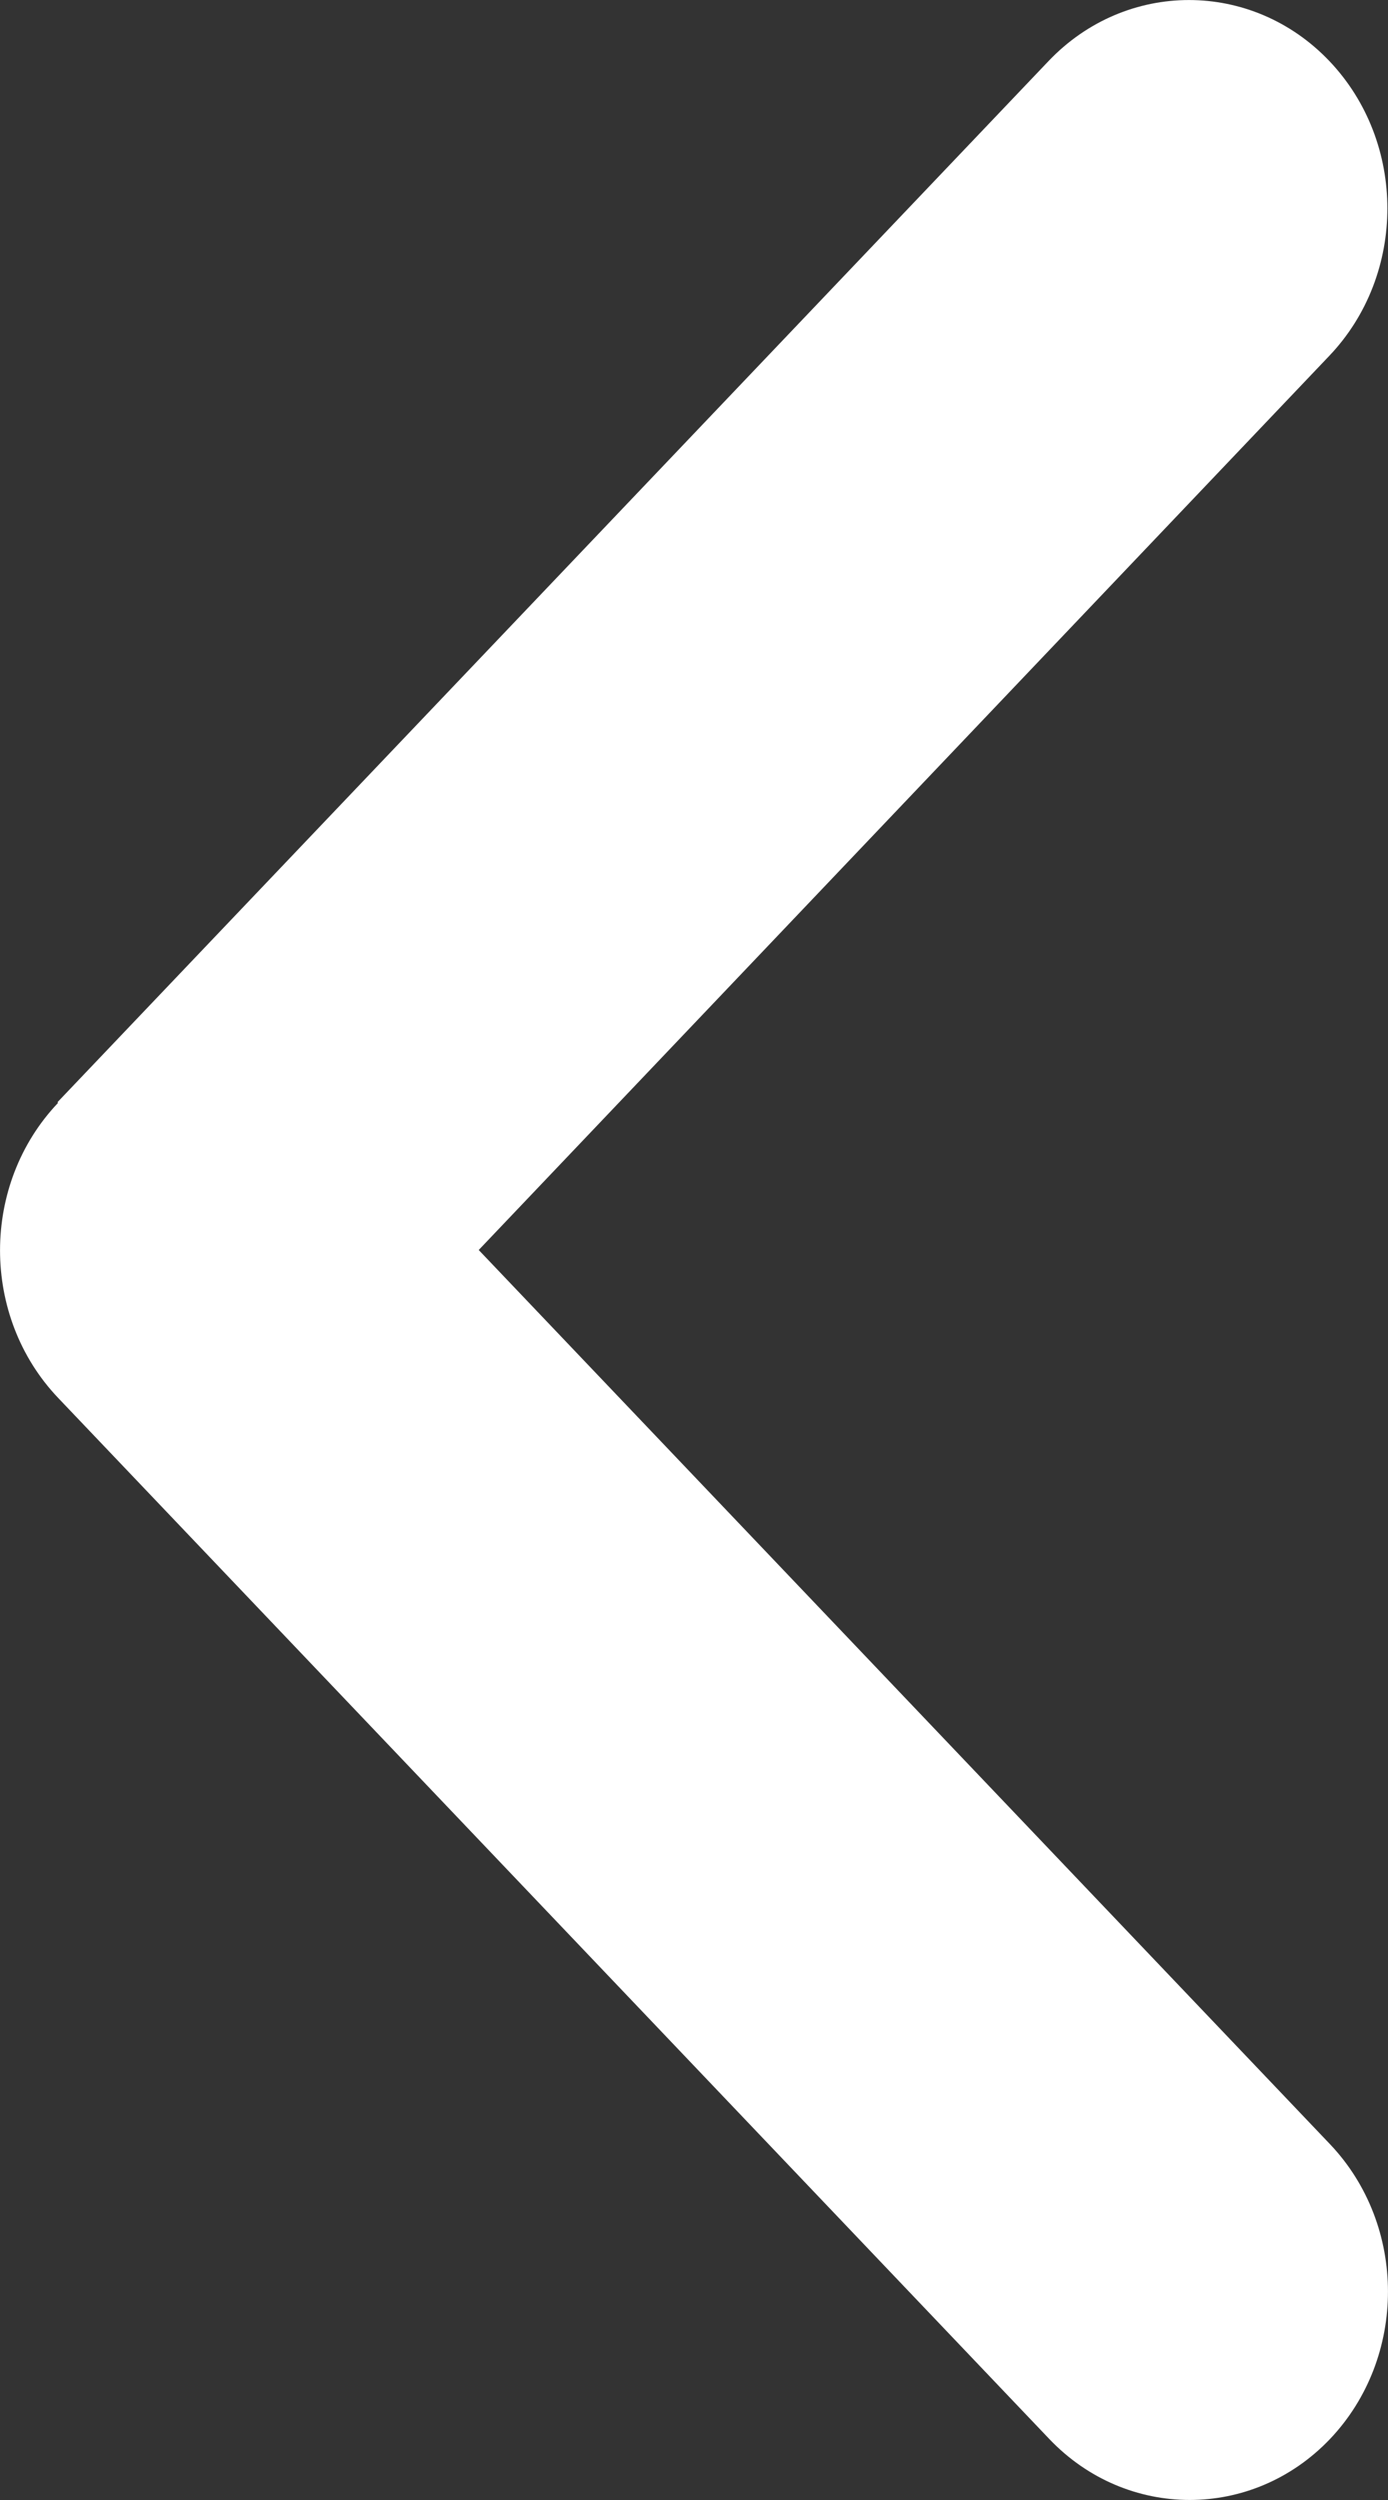 <svg width="10" height="18" viewBox="0 0 10 18" fill="none" xmlns="http://www.w3.org/2000/svg">
<rect x="0" y="0" width="10" height="18" fill="#333333" stroke="none"/>
<path d="M0.418 7.941C-0.139 8.527 -0.139 9.478 0.418 10.064L7.56 17.561C8.118 18.146 9.024 18.146 9.582 17.561C10.139 16.975 10.139 16.024 9.582 15.438L3.449 9L9.577 2.562C10.135 1.976 10.135 1.025 9.577 0.439C9.019 -0.146 8.113 -0.146 7.555 0.439L0.414 7.936L0.418 7.941Z" fill="white"/>
</svg>
